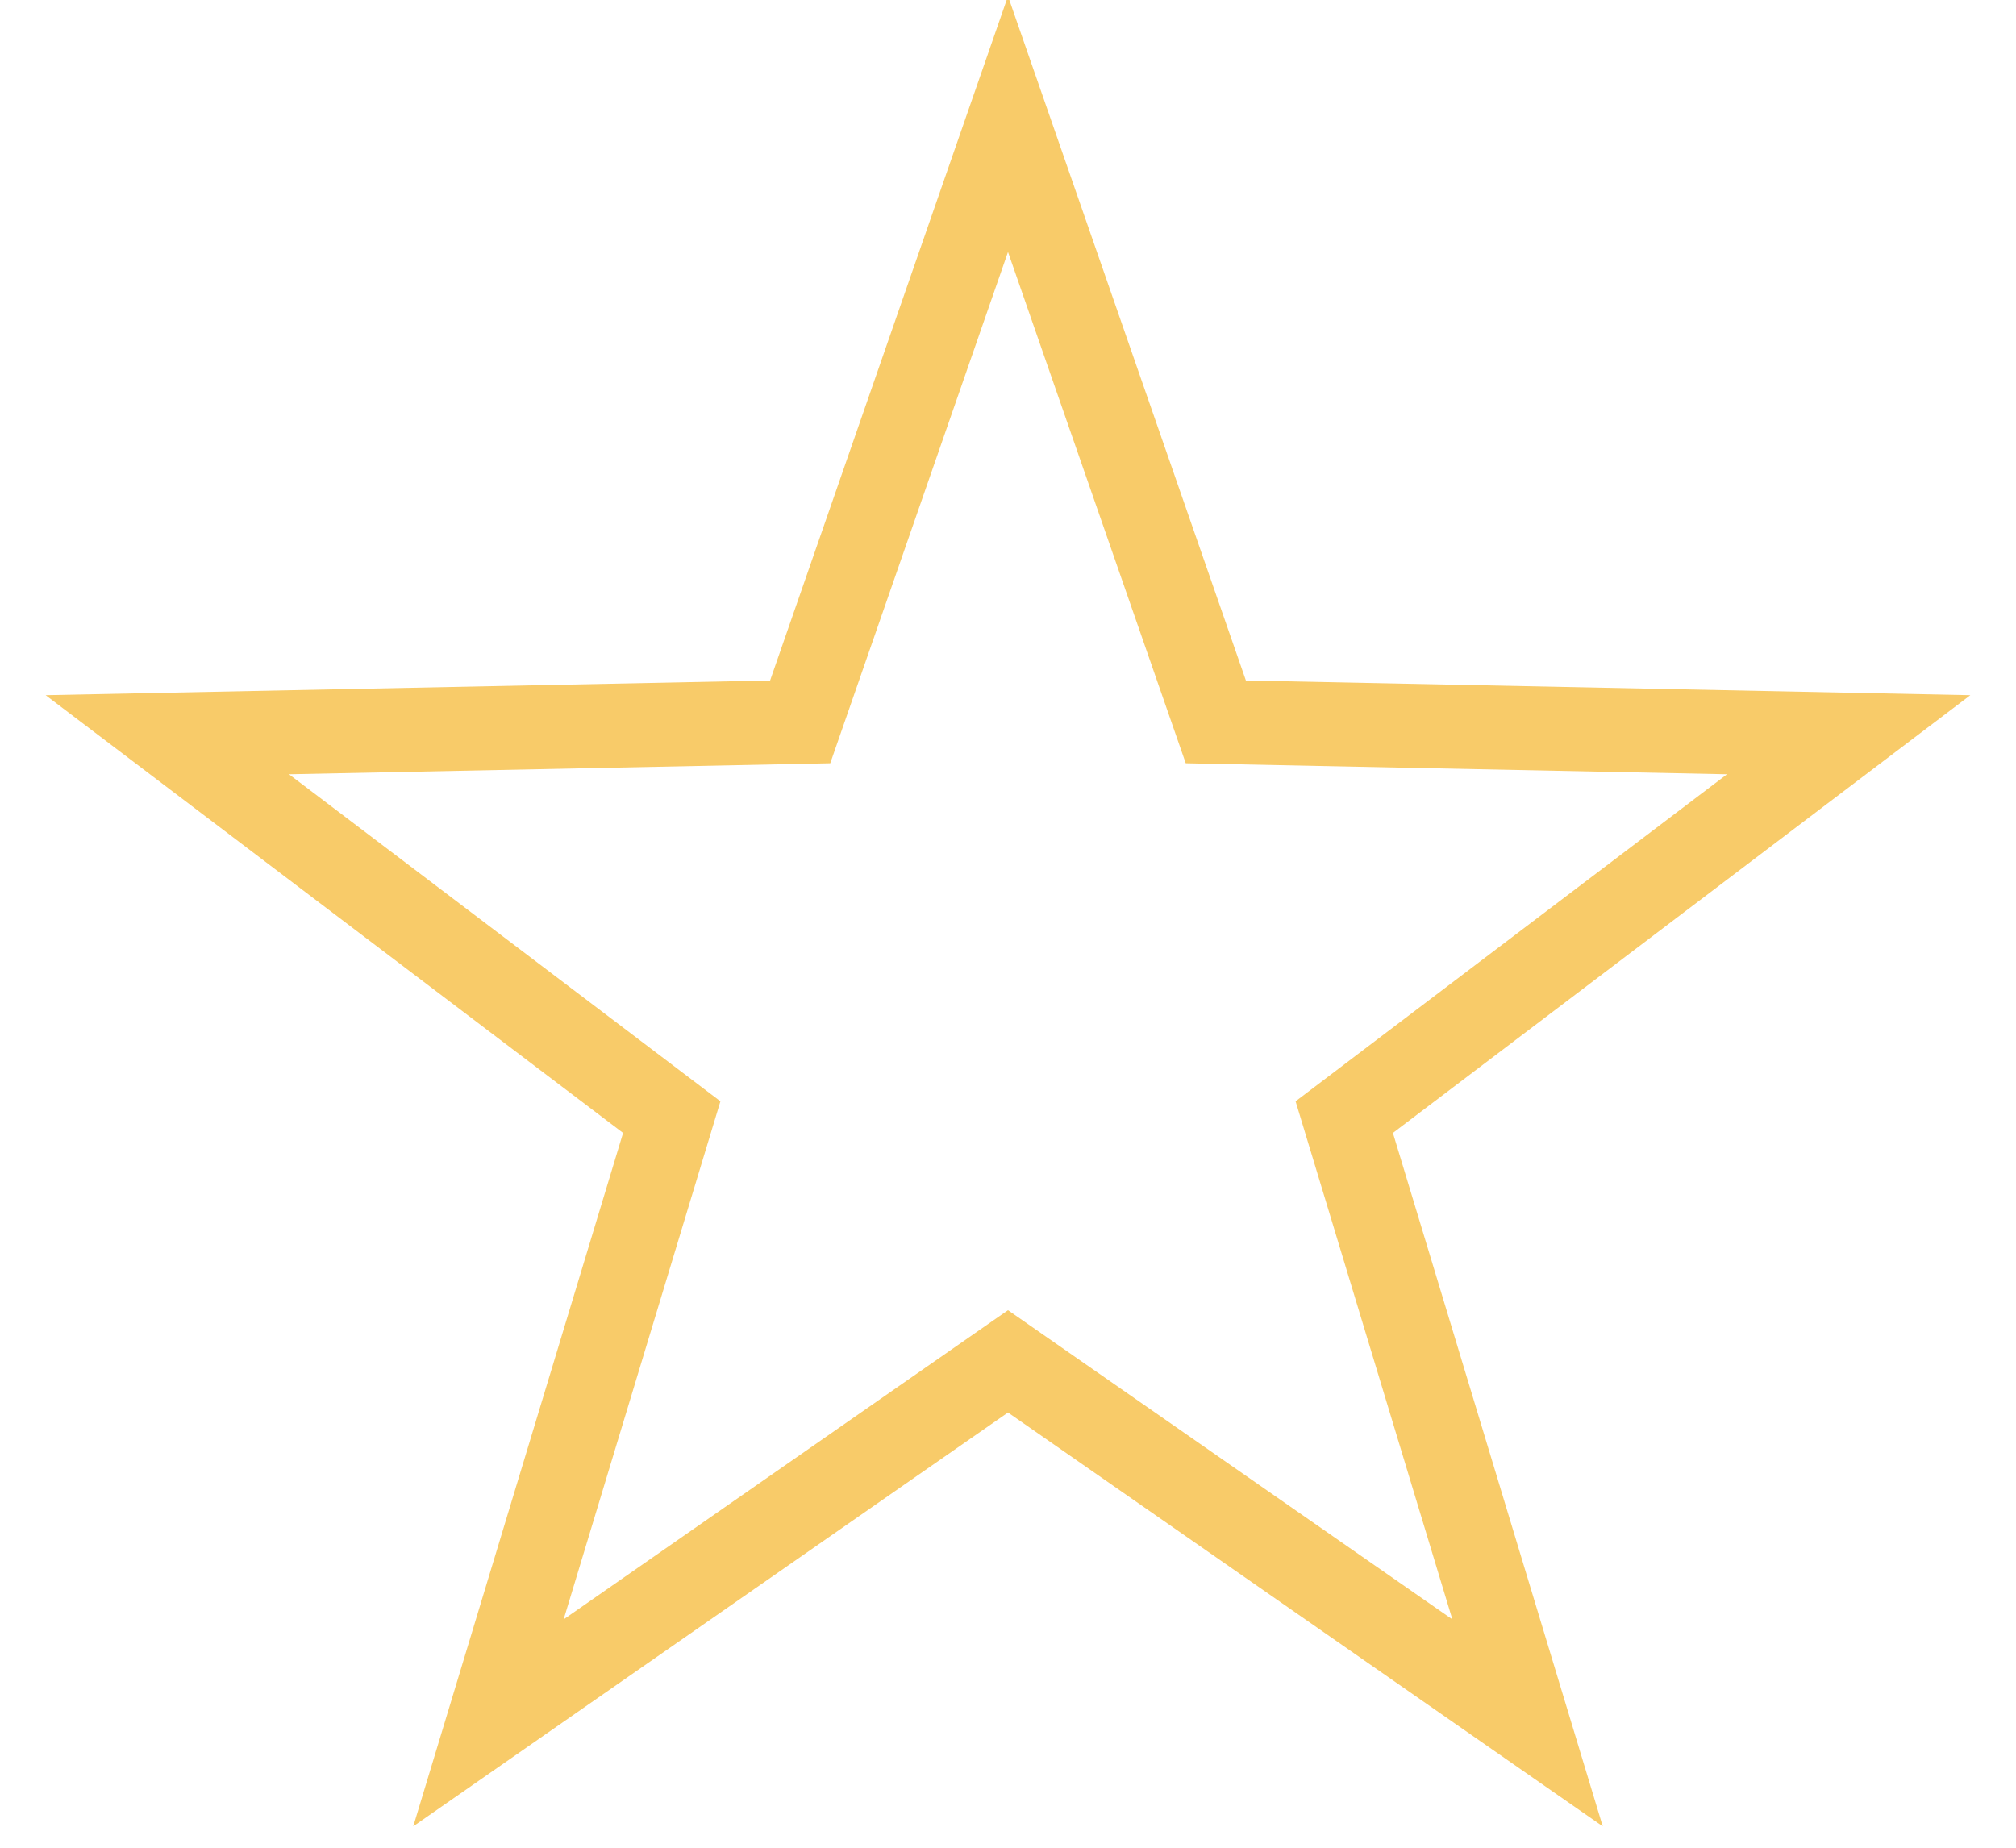<?xml version="1.0" encoding="UTF-8"?>
<svg width="24px" height="22px" viewBox="0 0 24 22" version="1.1" xmlns="http://www.w3.org/2000/svg" xmlns:xlink="http://www.w3.org/1999/xlink">
    <!-- Generator: Sketch 60 (88103) - https://sketch.com -->
    <title>Star 1</title>
    <desc>Created with Sketch.</desc>
    <g id="Page-1" stroke="none" stroke-width="1" fill="none" fill-rule="evenodd">
        <g id="Artboard-1" transform="translate(-255, -184)" stroke="#F8CB69">
            <g id="linguine" transform="translate(220, 80)">
                <g id="rating" transform="translate(38, 107)">
                    <path d="M9,13.209 L2.815,17.513 L4.997,10.301 L-1.008,5.748 L6.526,5.595 L9,-1.523 L11.474,5.595 L19.008,5.748 L13.003,10.301 L15.185,17.513 L9,13.209 Z" id="Star-1"></path>
                </g>
            </g>
        </g>
    </g>
</svg>